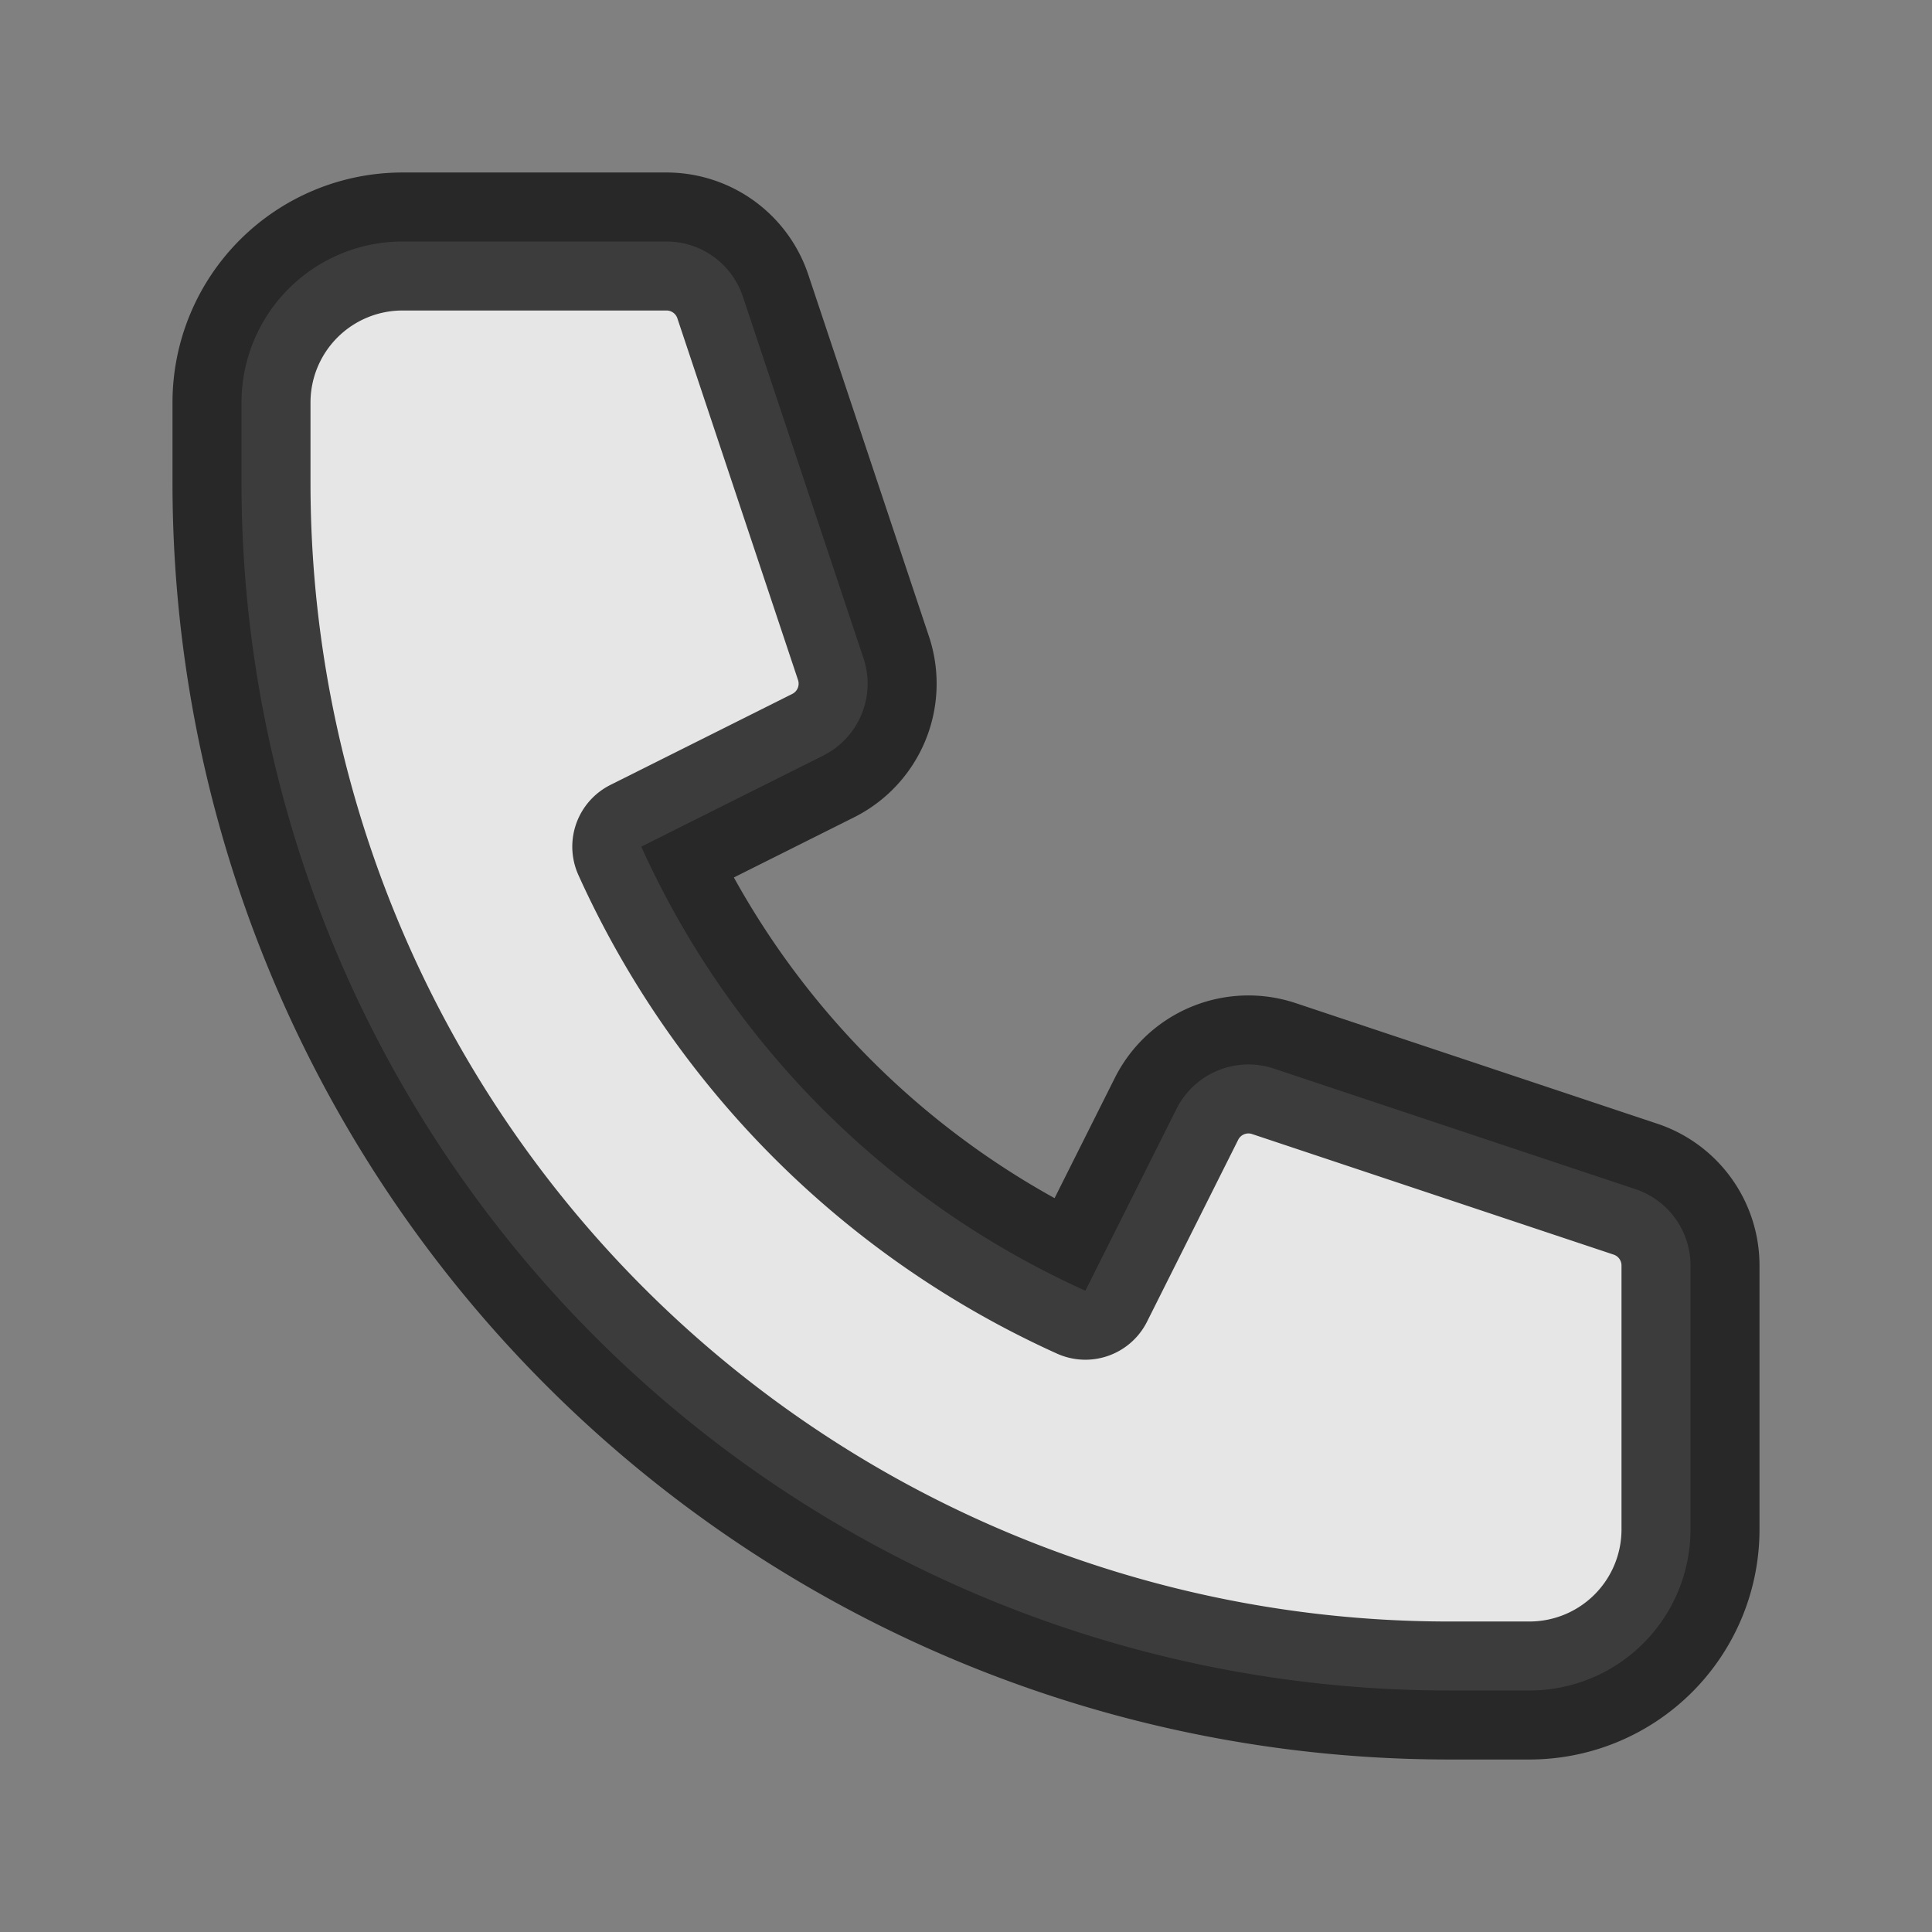 <svg width="14" height="14" fill="none" xmlns="http://www.w3.org/2000/svg"><rect width="100%" height="100%" fill="#808080" stroke="none"/><path d="M1.75 2.917A1.167 1.167 0 012.917 1.75H4.83a.583.583 0 01.553.399l.874 2.62a.583.583 0 01-.293.707l-1.317.659a6.441 6.441 0 003.218 3.218l.66-1.317a.583.583 0 01.705-.293l2.621.874a.583.583 0 01.399.554v1.912a1.167 1.167 0 01-1.167 1.167H10.5A8.75 8.75 0 011.75 3.5v-.583z" fill="#fff" stroke="#121212" stroke-linecap="round" stroke-linejoin="round" opacity=".8"/></svg>